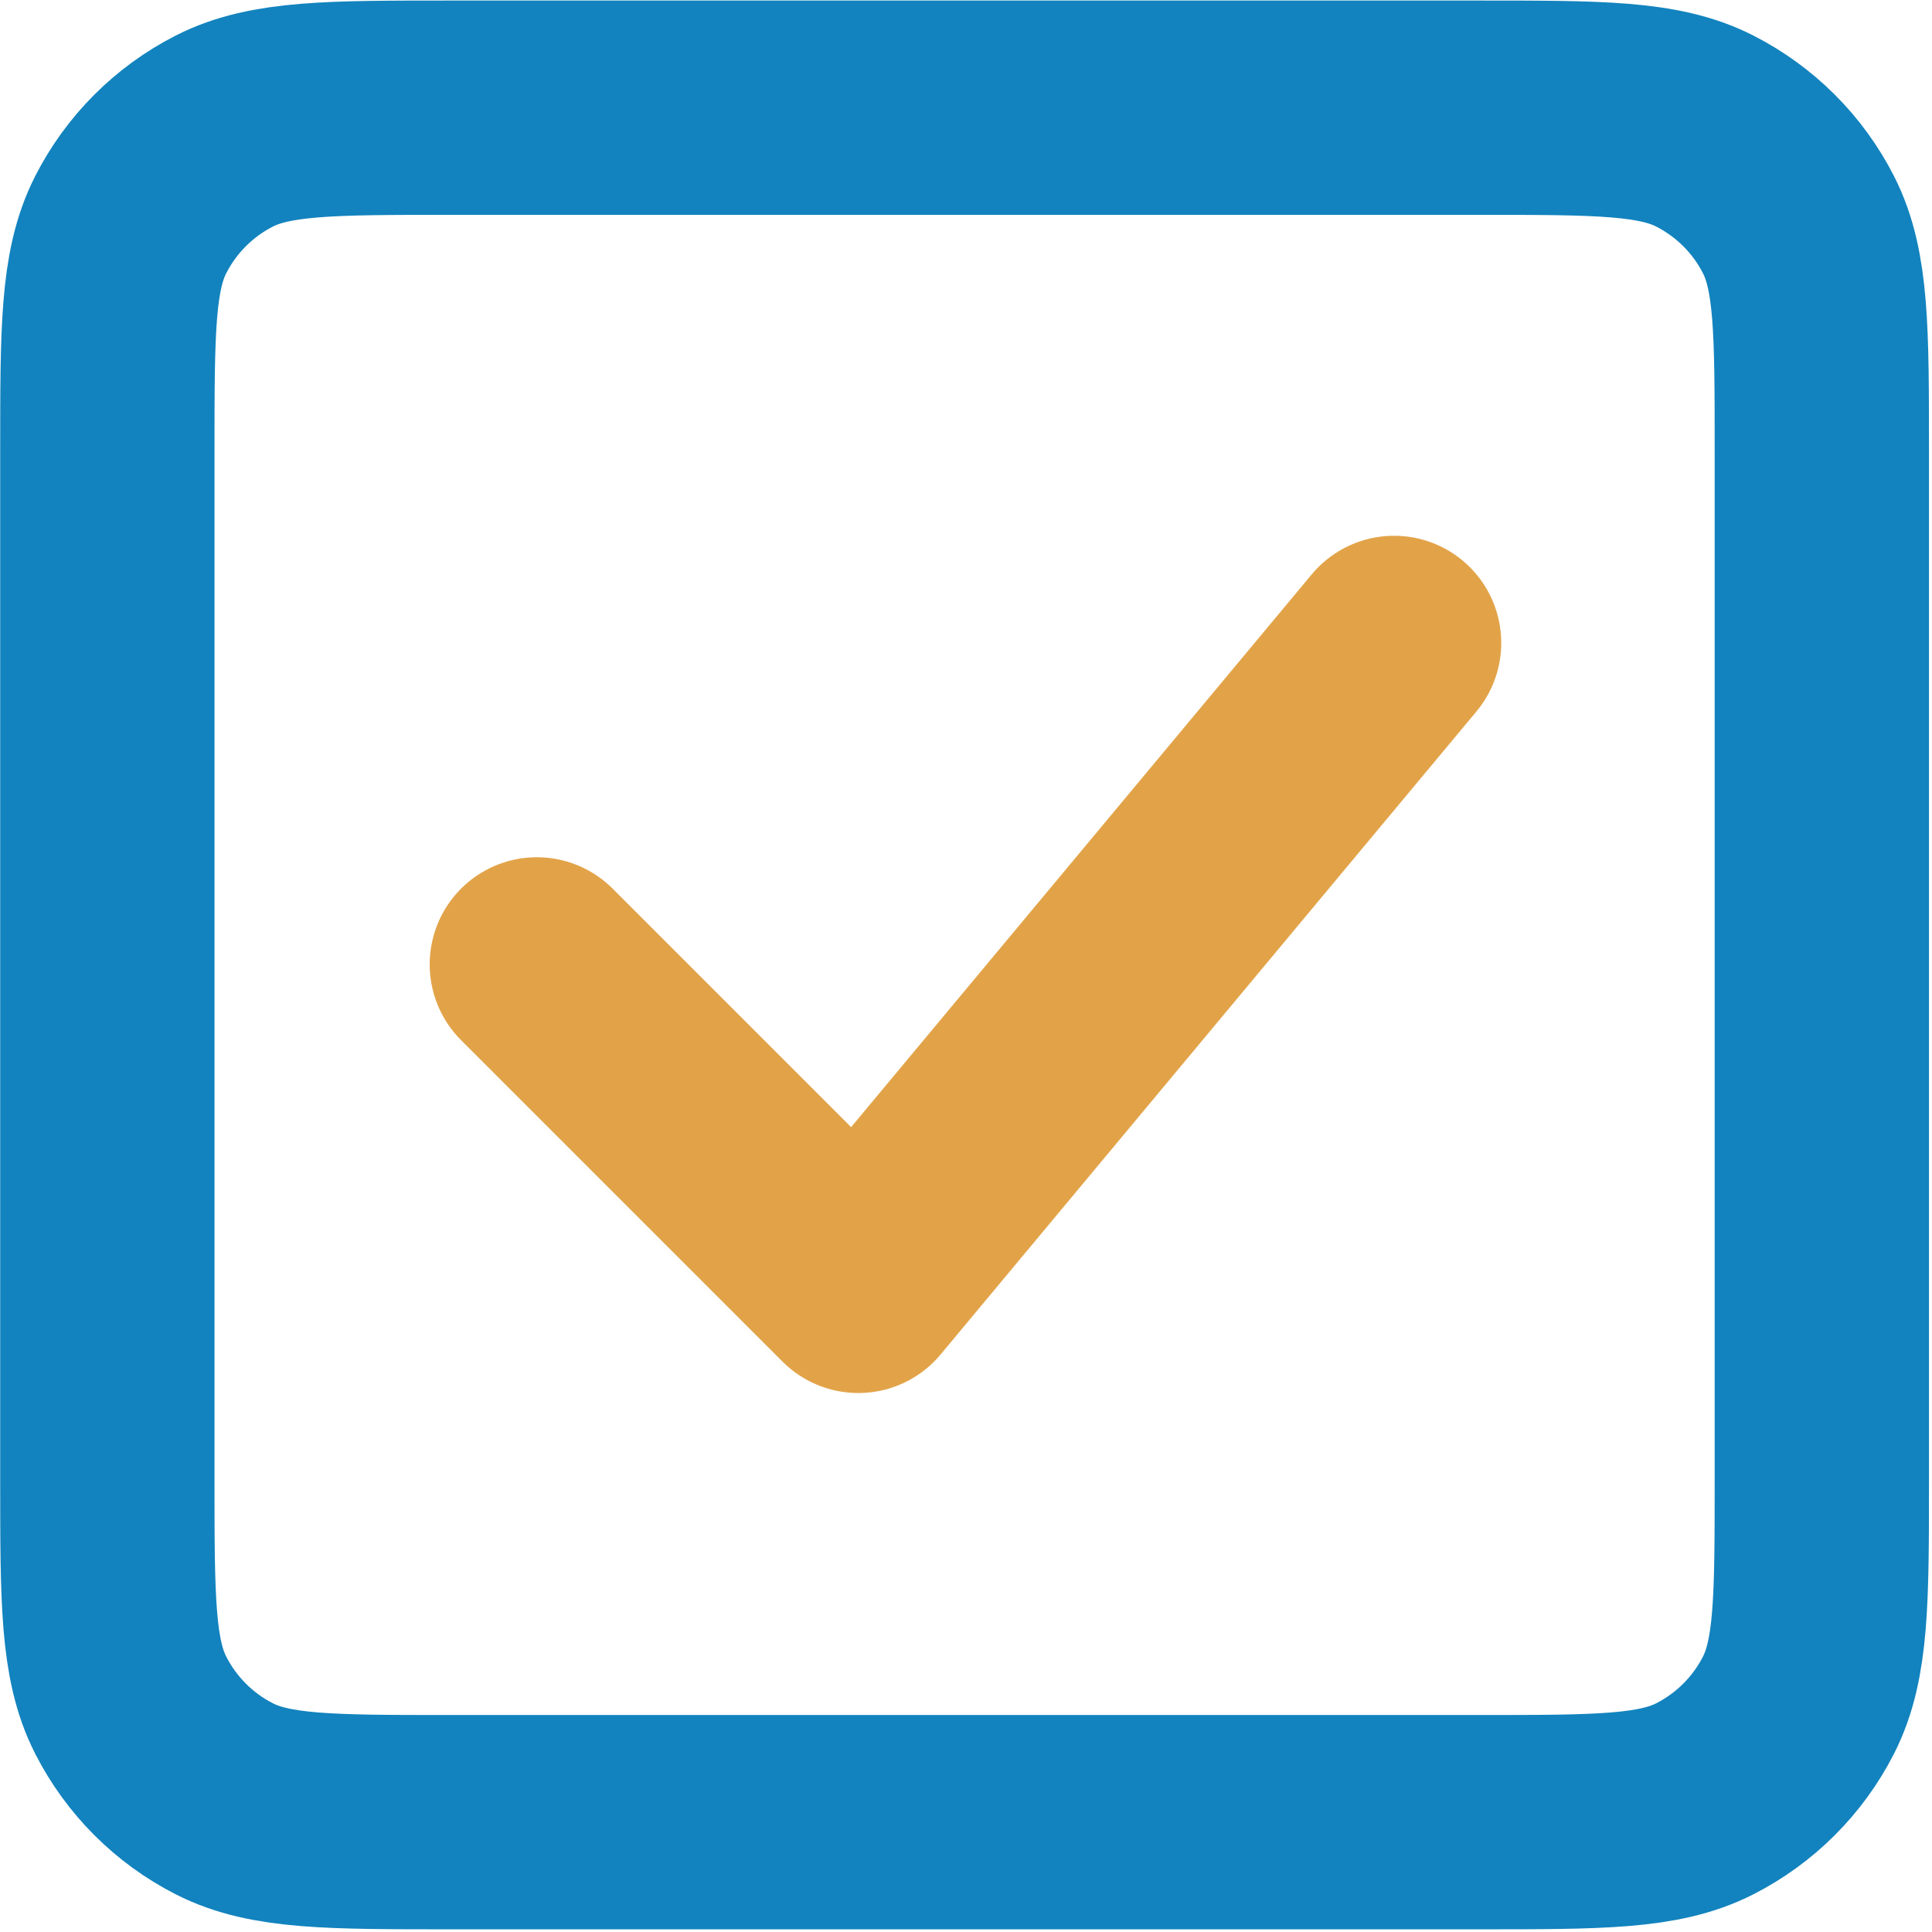 <svg width="601" height="601" viewBox="0 0 601 601" fill="none" xmlns="http://www.w3.org/2000/svg">
<path d="M33.393 460.173V140.173C33.393 102.836 33.393 84.154 40.66 69.893C47.051 57.349 57.242 47.158 69.787 40.766C84.047 33.5 102.73 33.5 140.067 33.5H460.067C497.403 33.5 516.047 33.5 530.307 40.766C542.85 47.158 553.077 57.349 559.467 69.893C566.727 84.14 566.727 102.8 566.727 140.064V460.287C566.727 497.55 566.727 516.183 559.467 530.43C553.077 542.973 542.85 553.183 530.307 559.573C516.06 566.833 497.427 566.833 460.163 566.833H139.957C102.693 566.833 84.033 566.833 69.787 559.573C57.242 553.183 47.051 542.973 40.66 530.43C33.393 516.17 33.393 497.51 33.393 460.173Z" stroke="#1283BE" stroke-width="66.667" stroke-linecap="round" stroke-linejoin="round"/>
<path d="M167 300L267 400L433.667 200" stroke="#E2A348" stroke-width="66.667" stroke-linecap="round" stroke-linejoin="round"/>
</svg>
